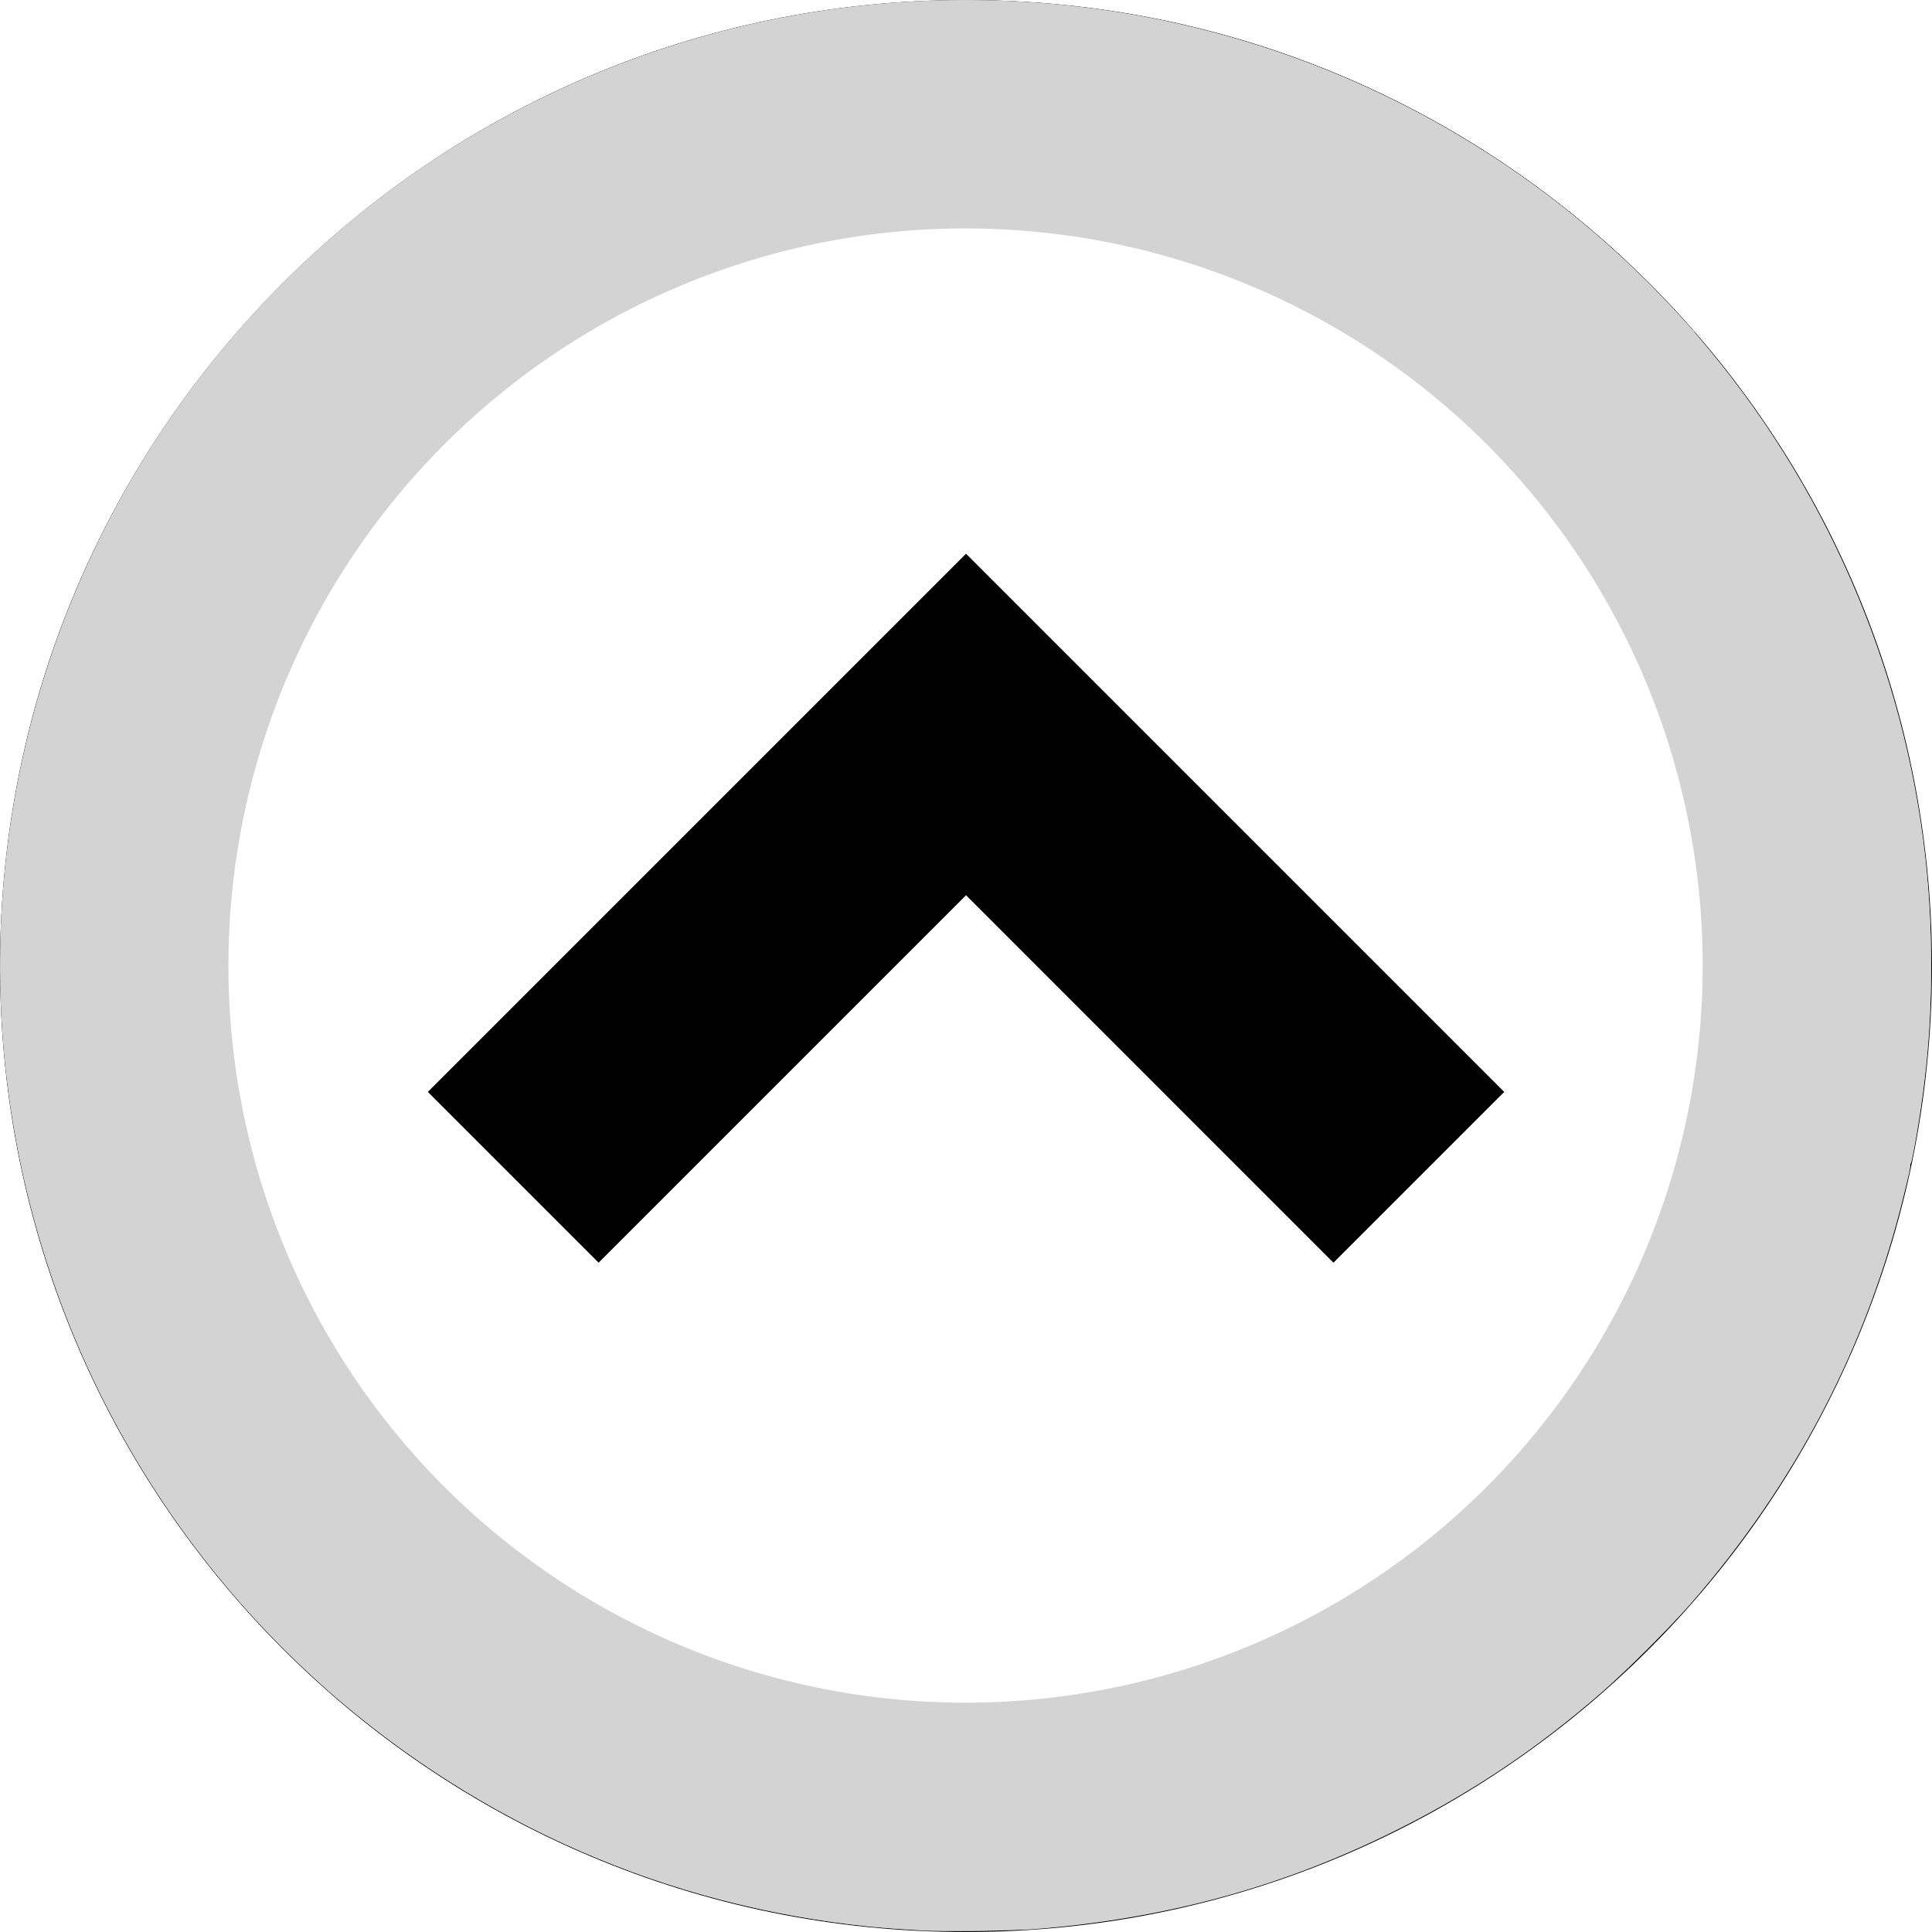 <?xml version="1.0" encoding="UTF-8" standalone="no"?>
<!-- Generated by IcoMoon.io -->

<svg
   xmlns:dc="http://purl.org/dc/elements/1.1/"
   xmlns:cc="http://creativecommons.org/ns#"
   xmlns:rdf="http://www.w3.org/1999/02/22-rdf-syntax-ns#"
   xmlns:svg="http://www.w3.org/2000/svg"
   xmlns="http://www.w3.org/2000/svg"
   xmlns:sodipodi="http://sodipodi.sourceforge.net/DTD/sodipodi-0.dtd"
   xmlns:inkscape="http://www.inkscape.org/namespaces/inkscape"
   version="1.1"
   width="64"
   height="64"
   viewBox="0 0 64 64"
   id="svg2"
   inkscape:version="0.48.5 r10040"
   sodipodi:docname="circle-up2.svg">
  <defs
     id="defs10" />
  <sodipodi:namedview
     pagecolor="#ffffff"
     bordercolor="#666666"
     borderopacity="1"
     objecttolerance="10"
     gridtolerance="10"
     guidetolerance="10"
     inkscape:pageopacity="0"
     inkscape:pageshadow="2"
     inkscape:window-width="1920"
     inkscape:window-height="1017"
     id="namedview8"
     showgrid="false"
     inkscape:zoom="10.429825"
     inkscape:cx="9.4847458"
     inkscape:cy="37.642076"
     inkscape:window-x="-8"
     inkscape:window-y="-8"
     inkscape:window-maximized="1"
     inkscape:current-layer="svg2" />
  <path
     d="M0 32c0 17.673 14.327 32 32 32s32-14.327 32-32-14.327-32-32-32-32 14.327-32 32zM58 32c0 14.359-11.641 26-26 26s-26-11.641-26-26 11.641-26 26-26 26 11.641 26 26z"
     fill="#000000"
     id="path4" />
  <path
     d="M44.172 41.828l5.657-5.657-17.828-17.828-17.828 17.828 5.657 5.657 12.172-12.172z"
     fill="#000000"
     id="path6" />
  <path
     style="fill:#d3d3d3;fill-opacity:1"
     d="M 25.636,63.179 C 14.842,60.905 6.003,53.244 2.053,42.739 -0.329,36.403 -0.337,27.614 2.033,21.317 5.435,12.277 12.264,5.436 21.261,2.053 c 6.36,-2.391 15.118,-2.391 21.478,0 10.575,3.976 18.238,12.866 20.451,23.725 0.735,3.605 0.735,8.839 0,12.444 -2.555,12.539 -12.428,22.412 -24.968,24.968 -3.523,0.718 -9.148,0.713 -12.585,-0.011 l 0,9e-6 z m 13.414,-6.048 c 4.737,-1.414 8.095,-3.384 11.396,-6.684 3.341,-3.341 5.42,-6.945 6.829,-11.834 0.529,-1.837 0.616,-2.768 0.616,-6.613 0,-4.878 -0.336,-6.646 -2.013,-10.586 C 53.495,15.812 48.188,10.505 42.586,8.121 38.646,6.445 36.878,6.109 32,6.109 c -4.878,0 -6.646,0.336 -10.586,2.013 C 15.812,10.505 10.505,15.812 8.121,21.414 6.445,25.354 6.109,27.122 6.109,32 c 0,4.878 0.336,6.646 2.013,10.586 2.379,5.59 7.701,10.919 13.262,13.277 4.15,1.76 6.422,2.168 11.431,2.049 3.24,-0.077 4.338,-0.214 6.237,-0.781 l 0,0 z"
     id="path2989"
     inkscape:connector-curvature="0" />
  <path
     style="fill:#d3d3d3;fill-opacity:1"
     d=""
     id="path3759"
     inkscape:connector-curvature="0" />
  <path
     style="fill:#d3d3d3;fill-opacity:1"
     d="M 55.847,11.032 C 55.424,10.555 55.127,10.239 54.577,9.683 51.417,6.486 47.587,3.966 43.314,2.27 42.717,2.033 42.477,1.944 41.992,1.78 40.125,1.148 38.024,0.7 35.763,0.452 33.817,0.239 31.581,0.196 29.602,0.333 27.122,0.505 24.834,0.911 22.713,1.553 20.641,2.18 18.158,3.29 16.042,4.533 13.62,5.956 11.408,7.674 9.457,9.649 8.95,10.162 8.514,10.629 8.145,11.053 c -0.13,0.149 -0.242,0.278 -0.25,0.287 -0.008,0.009 -0.014,-0.067 -0.014,-0.169 l 7.1e-5,-0.186 0.18,-0.203 C 10.072,8.513 12.49,6.466 15.044,4.871 20.723,1.324 27.252,-0.332 33.966,0.071 39.002,0.373 43.904,1.873 48.246,4.44 c 2.886,1.706 5.424,3.8 7.709,6.359 l 0.197,0.22 6.1e-4,0.174 c 3.39e-4,0.096 -0.002,0.174 -0.004,0.174 -0.003,0 -0.138,-0.15 -0.301,-0.334 l 2e-6,0 z"
     id="path3761"
     inkscape:connector-curvature="0" />
  <path
     style="fill:#d3d3d3;fill-opacity:1"
     d="M 0.698,38.559 C 0.67,38.513 0.452,37.296 0.36,36.672 0.124,35.069 0.033,33.775 0.033,32.013 0.033,30.351 0.103,29.261 0.308,27.714 1.018,22.349 3.138,17.18 6.413,12.823 c 0.373,-0.496 1.294,-1.644 1.438,-1.792 0.008,-0.008 0.014,0.061 0.014,0.153 -1.29e-5,0.16 -0.012,0.182 -0.308,0.54 -2.215,2.684 -3.938,5.593 -5.269,8.898 -1.129,2.802 -1.765,5.802 -1.986,9.373 -0.052,0.836 -0.052,3.138 5.4881e-4,3.983 0.059,0.948 0.159,1.974 0.277,2.814 0.093,0.664 0.247,1.591 0.29,1.737 0.013,0.045 -0.003,0.059 -0.068,0.059 -0.047,0 -0.093,-0.013 -0.102,-0.028 l 1.4e-7,0 z"
     id="path3763"
     inkscape:connector-curvature="0" />
  <path
     style="fill:#d3d3d3;fill-opacity:1"
     d="m 63.174,38.377 c 0.116,-0.498 0.3,-1.705 0.401,-2.638 0.065,-0.603 0.124,-1.55 0.16,-2.573 0.053,-1.519 -0.013,-3.548 -0.16,-4.918 -0.121,-1.121 -0.273,-2.064 -0.489,-3.034 -1.115,-4.998 -3.392,-9.613 -6.69,-13.558 -0.211,-0.252 -0.226,-0.281 -0.226,-0.436 l 0,-0.166 0.461,0.555 c 4.098,4.933 6.638,11.072 7.214,17.436 0.169,1.872 0.17,4.033 0.002,5.881 -0.096,1.055 -0.291,2.408 -0.483,3.356 -0.055,0.27 -0.064,0.289 -0.149,0.299 l -0.091,0.01 0.05,-0.214 0,0 z"
     id="path3765"
     inkscape:connector-curvature="0" />
  <path
     style="fill:#d3d3d3;fill-opacity:1"
     d=""
     id="path3767"
     inkscape:connector-curvature="0" />
  <path
     style="fill:#d3d3d3;fill-opacity:1"
     d="m 30.627,63.956 c -0.942,-0.057 -1.391,-0.09 -1.814,-0.133 C 22.099,63.135 16.014,60.486 10.898,56.026 10.205,55.422 8.583,53.805 8.01,53.146 4.495,49.108 2.15,44.604 0.916,39.528 0.681,38.561 0.685,38.587 0.791,38.587 c 0.074,0 0.09,0.019 0.109,0.127 0.054,0.312 0.397,1.707 0.553,2.246 0.735,2.546 2.035,5.381 3.616,7.884 1.78,2.819 4.092,5.46 6.643,7.592 3.87,3.233 8.402,5.485 13.325,6.622 1.914,0.442 3.636,0.626 6.285,0.67 2.811,0.047 5.321,-0.168 7.424,-0.636 2.565,-0.57 4.859,-1.381 7.237,-2.556 2.027,-1.002 3.671,-2.028 5.424,-3.384 1.74,-1.347 3.439,-2.976 4.894,-4.693 3.152,-3.721 5.463,-8.247 6.598,-12.922 0.23,-0.945 0.231,-0.949 0.324,-0.949 0.089,0 0.09,-0.003 -0.14,0.941 -1.233,5.076 -3.579,9.58 -7.094,13.618 -0.573,0.658 -2.195,2.276 -2.888,2.88 -2.259,1.97 -4.524,3.472 -7.179,4.763 -3.66,1.78 -7.446,2.788 -11.72,3.121 -0.449,0.035 -3.176,0.07 -3.576,0.045 l 0,0 z"
     id="path3769"
     inkscape:connector-curvature="0" />
  <path
     style="fill:#d3d3d3;fill-opacity:1"
     d="m 35.749,57.74 c 1.38,-0.209 2.559,-0.471 3.758,-0.833 3.387,-1.023 6.489,-2.701 9.217,-4.988 0.935,-0.784 1.954,-1.779 2.781,-2.714 2.32,-2.624 4.1,-5.722 5.196,-9.042 0.492,-1.492 0.843,-3.007 1.069,-4.619 0.026,-0.186 0.05,-0.317 0.053,-0.29 0.003,0.027 -0.007,0.222 -0.022,0.432 -0.084,1.164 -0.226,1.888 -0.647,3.298 -1.176,3.937 -2.843,7.073 -5.249,9.873 -0.857,0.997 -1.974,2.119 -2.986,2.999 -2.701,2.349 -5.6,3.928 -9.399,5.117 -1.431,0.448 -2.349,0.649 -3.482,0.763 -0.559,0.056 -0.644,0.057 -0.288,0.003 l 0,0 z"
     id="path3771"
     inkscape:connector-curvature="0" />
  <path
     style="fill:#d3d3d3;fill-opacity:1"
     d="m 57.743,28.282 c -0.001,-0.023 -0.033,-0.229 -0.07,-0.458 -0.681,-4.223 -2.407,-8.225 -5.01,-11.622 -2.007,-2.617 -4.538,-4.876 -7.312,-6.526 -0.182,-0.108 -0.338,-0.203 -0.347,-0.211 -0.009,-0.008 0.024,-0.015 0.078,-0.015 0.09,0 0.107,0.008 0.414,0.197 1.345,0.824 2.677,1.831 3.973,3.004 0.421,0.381 1.469,1.426 1.839,1.833 2.126,2.343 3.614,4.65 4.729,7.331 1.049,2.524 1.476,4.06 1.687,6.072 0.02,0.189 0.033,0.364 0.029,0.39 -0.007,0.045 -0.007,0.045 -0.01,0.004 l 0,0 z"
     id="path3773"
     inkscape:connector-curvature="0" />
  <path
     style="fill:#d3d3d3;fill-opacity:1"
     d="M 44.637,9.259 C 44.176,8.995 42.816,8.326 42.24,8.081 40.298,7.256 38.234,6.655 36.211,6.327 c -0.474,-0.077 -0.47,-0.09 0.01,-0.036 1.894,0.21 3.319,0.601 5.636,1.547 0.932,0.38 1.307,0.549 1.976,0.887 0.469,0.237 1.249,0.664 1.291,0.706 0.006,0.006 -0.031,0.01 -0.082,0.009 -0.071,-0.002 -0.171,-0.047 -0.405,-0.181 z"
     id="path3775"
     inkscape:connector-curvature="0" />
  <path
     style="fill:#d3d3d3;fill-opacity:1"
     d="m 8.56,20.478 c 0,-0.014 0.347,-0.687 0.471,-0.912 0.97,-1.769 2.159,-3.421 3.628,-5.042 0.388,-0.428 1.414,-1.456 1.825,-1.829 1.137,-1.031 2.204,-1.862 3.381,-2.637 1.299,-0.854 2.424,-1.452 3.898,-2.071 2.519,-1.058 4.147,-1.509 6.194,-1.716 0.347,-0.035 0.503,-0.042 0.323,-0.015 -0.672,0.103 -1.287,0.214 -1.822,0.33 -5.574,1.211 -10.591,4.229 -14.306,8.608 -1.279,1.508 -2.435,3.24 -3.312,4.963 -0.168,0.329 -0.17,0.333 -0.225,0.333 -0.03,1.9e-4 -0.055,-0.005 -0.055,-0.011 z"
     id="path3777"
     inkscape:connector-curvature="0" />
  <path
     style="fill:#d3d3d3;fill-opacity:1"
     d="M 10.862,47.288 C 10.697,47.078 10.212,46.379 9.943,45.962 9.151,44.737 8.559,43.609 7.962,42.182 6.914,39.678 6.471,38.063 6.264,35.99 c -0.037,-0.374 -0.039,-0.525 -0.002,-0.24 0.031,0.24 0.126,0.804 0.205,1.212 0.331,1.721 0.845,3.424 1.527,5.059 0.433,1.038 1.023,2.215 1.597,3.186 0.407,0.687 1.025,1.632 1.329,2.028 0.04,0.053 0.074,0.101 0.074,0.106 0,0.005 -0.018,0.01 -0.041,0.01 -0.027,0 -0.058,-0.021 -0.091,-0.064 z"
     id="path3779"
     inkscape:connector-curvature="0" />
  <path
     style="fill:#d3d3d3;fill-opacity:1"
     d="m 6.232,28.366 c 0.018,-0.349 0.113,-1.134 0.205,-1.678 0.217,-1.292 0.625,-2.662 1.255,-4.213 l 0.09,-0.222 0.049,-0.004 c 0.027,-0.002 0.049,0.001 0.049,0.007 0,0.006 -0.013,0.04 -0.028,0.076 -0.016,0.035 -0.091,0.229 -0.167,0.43 -0.68,1.798 -1.118,3.488 -1.418,5.465 -0.039,0.256 -0.041,0.263 -0.034,0.138 z"
     id="path3781"
     inkscape:connector-curvature="0" />
  <path
     style="fill:#d3d3d3;fill-opacity:1"
     d="m 28.392,57.8 c -2.048,-0.206 -3.661,-0.614 -5.887,-1.489 -1.637,-0.644 -2.745,-1.186 -4.012,-1.964 -2.763,-1.696 -5.423,-4.131 -7.455,-6.822 -0.128,-0.17 -0.13,-0.174 -0.084,-0.174 0.041,4.8e-5 0.075,0.037 0.267,0.292 3.175,4.217 7.609,7.403 12.593,9.049 1.647,0.544 3.3,0.913 5.068,1.131 l 0.119,0.015 -0.11,2.16e-4 c -0.061,1.18e-4 -0.286,-0.017 -0.5,-0.039 l 0,-1e-6 z"
     id="path3783"
     inkscape:connector-curvature="0" />
  <path
     style="fill:#d3d3d3;fill-opacity:1"
     d="m 7.807,22.187 c 0.139,-0.352 0.468,-1.114 0.63,-1.456 l 0.113,-0.24 0.06,-8.75e-4 c 0.033,-4.82e-4 0.06,0.001 0.06,0.003 0,0.002 -0.02,0.043 -0.044,0.091 -0.148,0.293 -0.527,1.137 -0.676,1.504 l -0.064,0.159 -0.051,0 -0.051,0 0.024,-0.06 z"
     id="path3785"
     inkscape:connector-curvature="0" />
  <path
     sodipodi:type="arc"
     style="fill:none;stroke:#d3d3d3;stroke-width:8.617;stroke-miterlimit:4;stroke-opacity:1;stroke-dasharray:none"
     id="path3787"
     sodipodi:cx="32.023548"
     sodipodi:cy="32.168209"
     sodipodi:rx="32.119427"
     sodipodi:ry="32.119427"
     d="m 64.143,32.168 a 32.119,32.119 0 1 1 -64.239,0 32.119,32.119 0 1 1 64.239,0 z"
     transform="matrix(0.878,0,0,0.878,3.869,3.742)" />
</svg>
